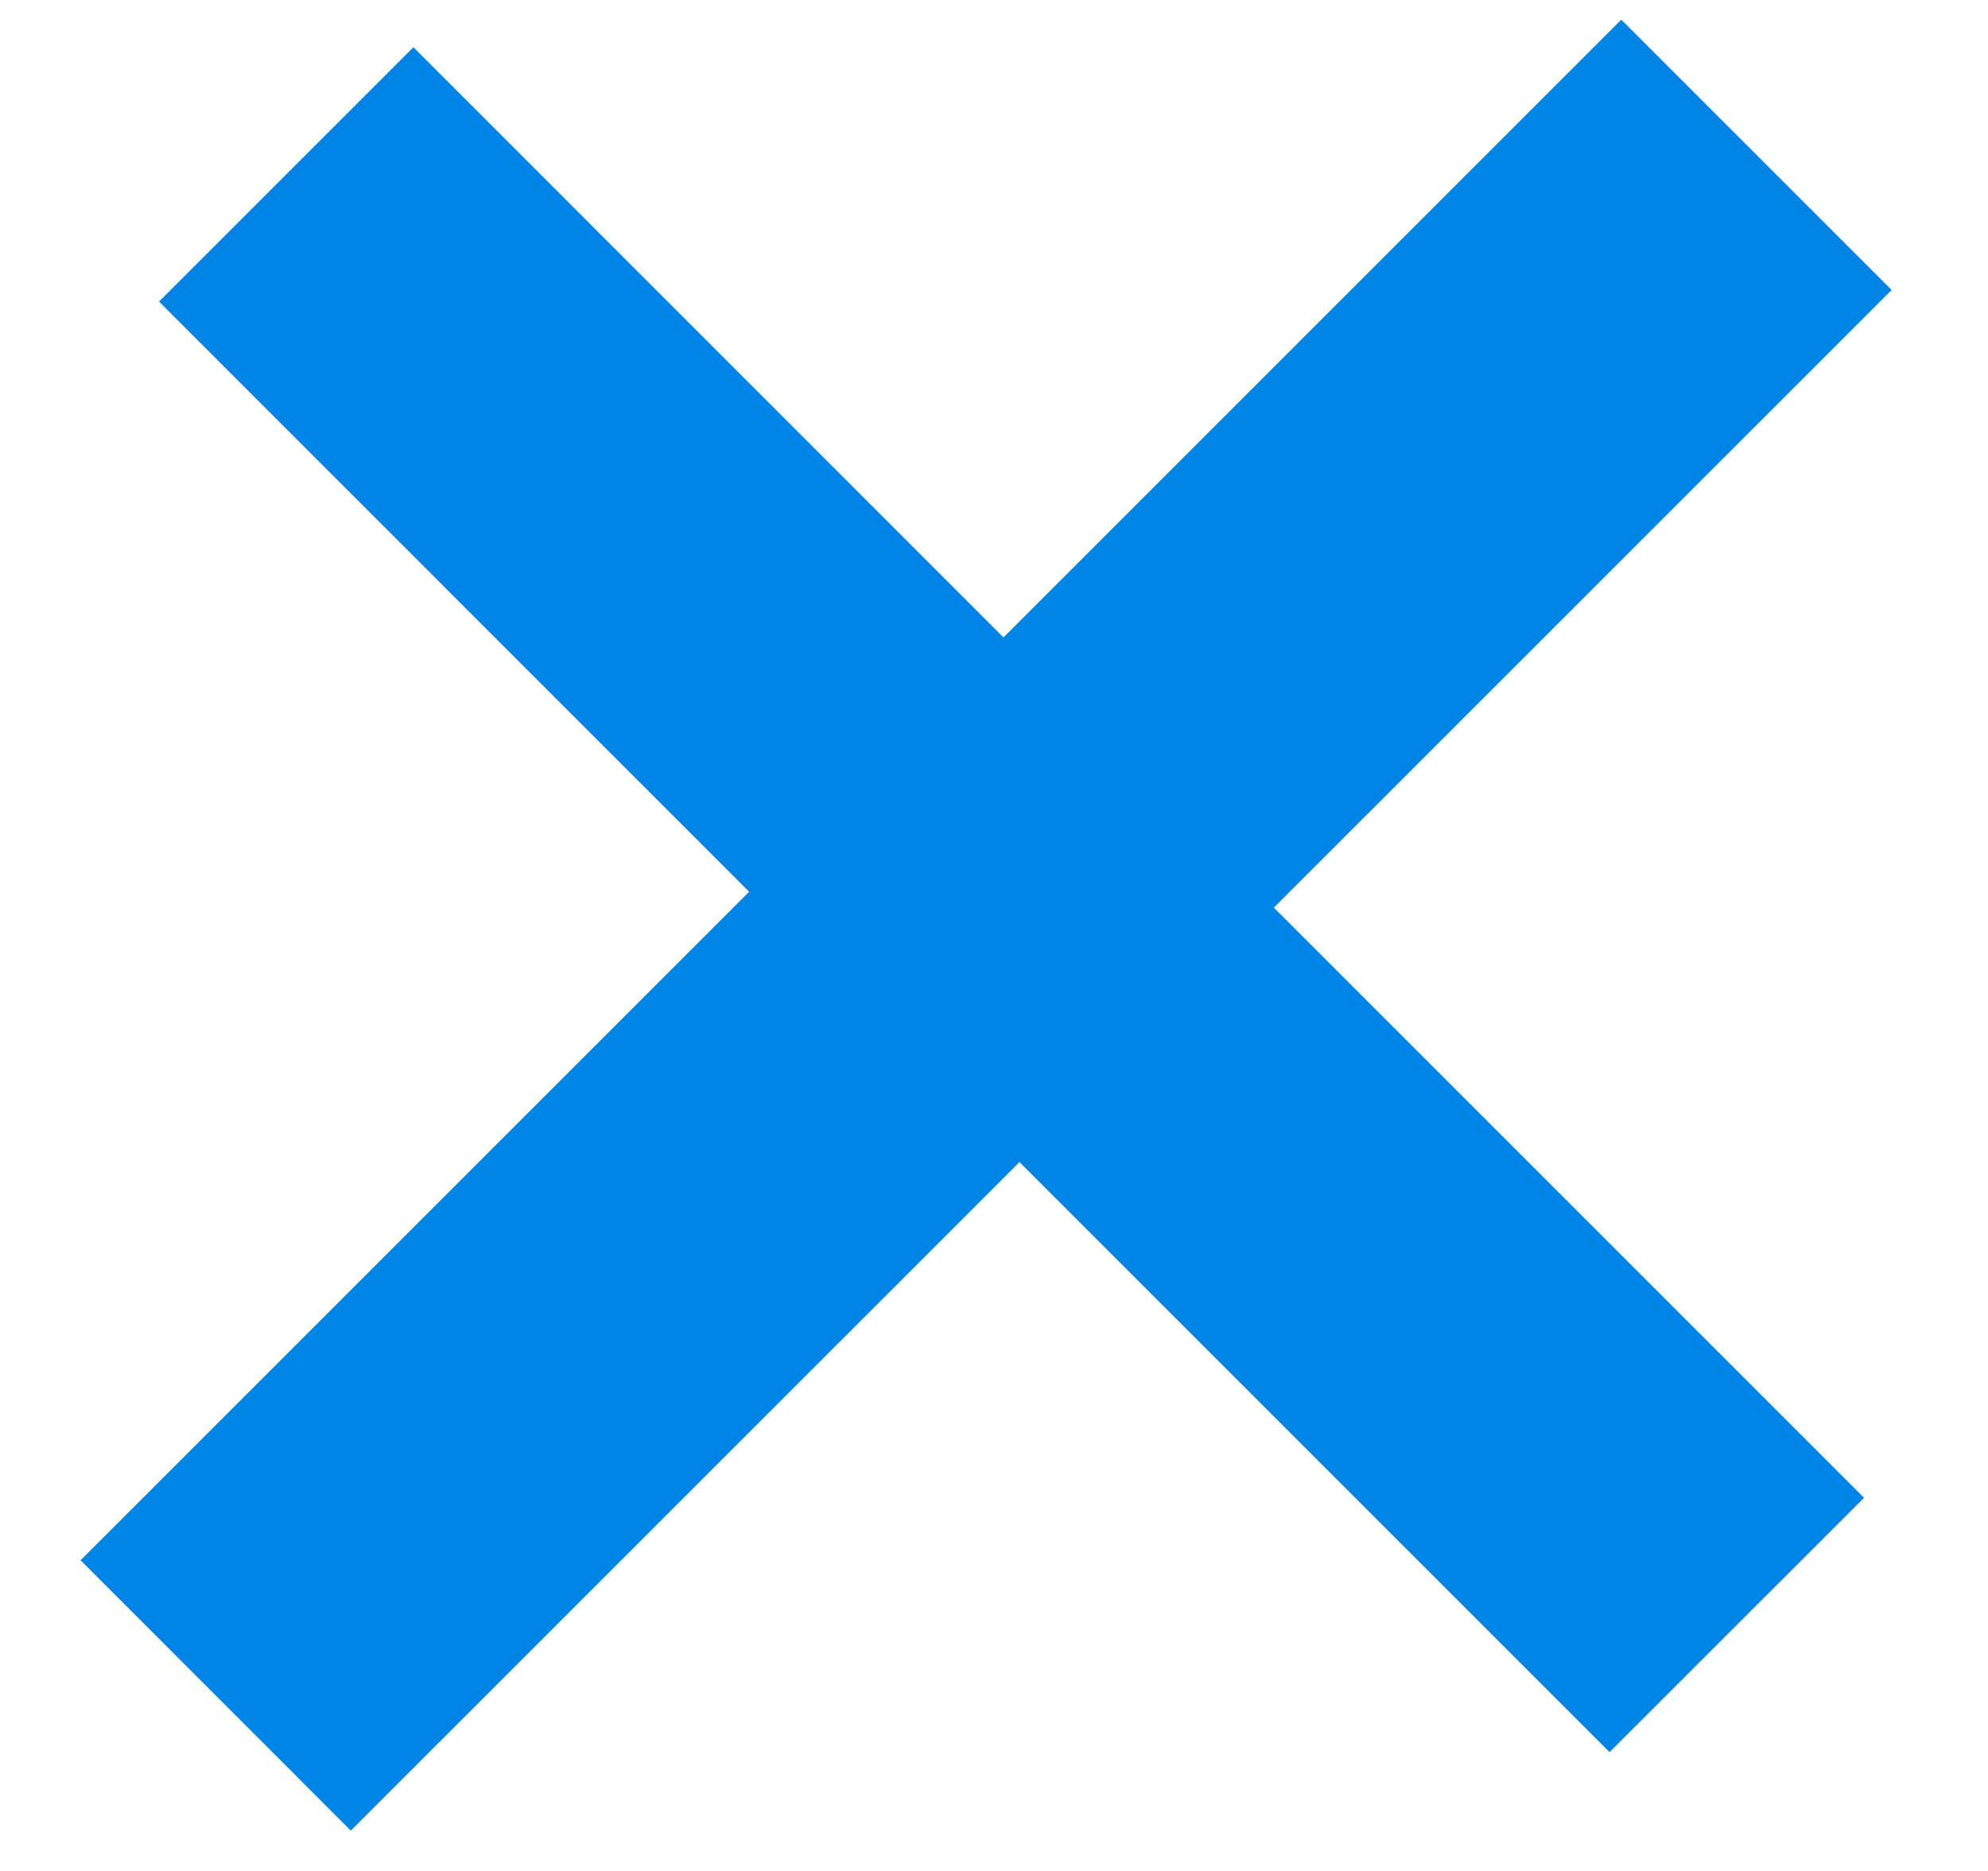 <svg width="17" height="16" viewBox="0 0 17 16" fill="none" xmlns="http://www.w3.org/2000/svg">
<path d="M10.893 7.762L15.94 12.809L13.764 14.984L8.718 9.938L3 15.655L0.689 13.343L6.406 7.626L1.36 2.579L3.535 0.404L8.581 5.451L13.864 0.168L16.176 2.48L10.893 7.762Z" fill="#0084E6"/>
</svg>
